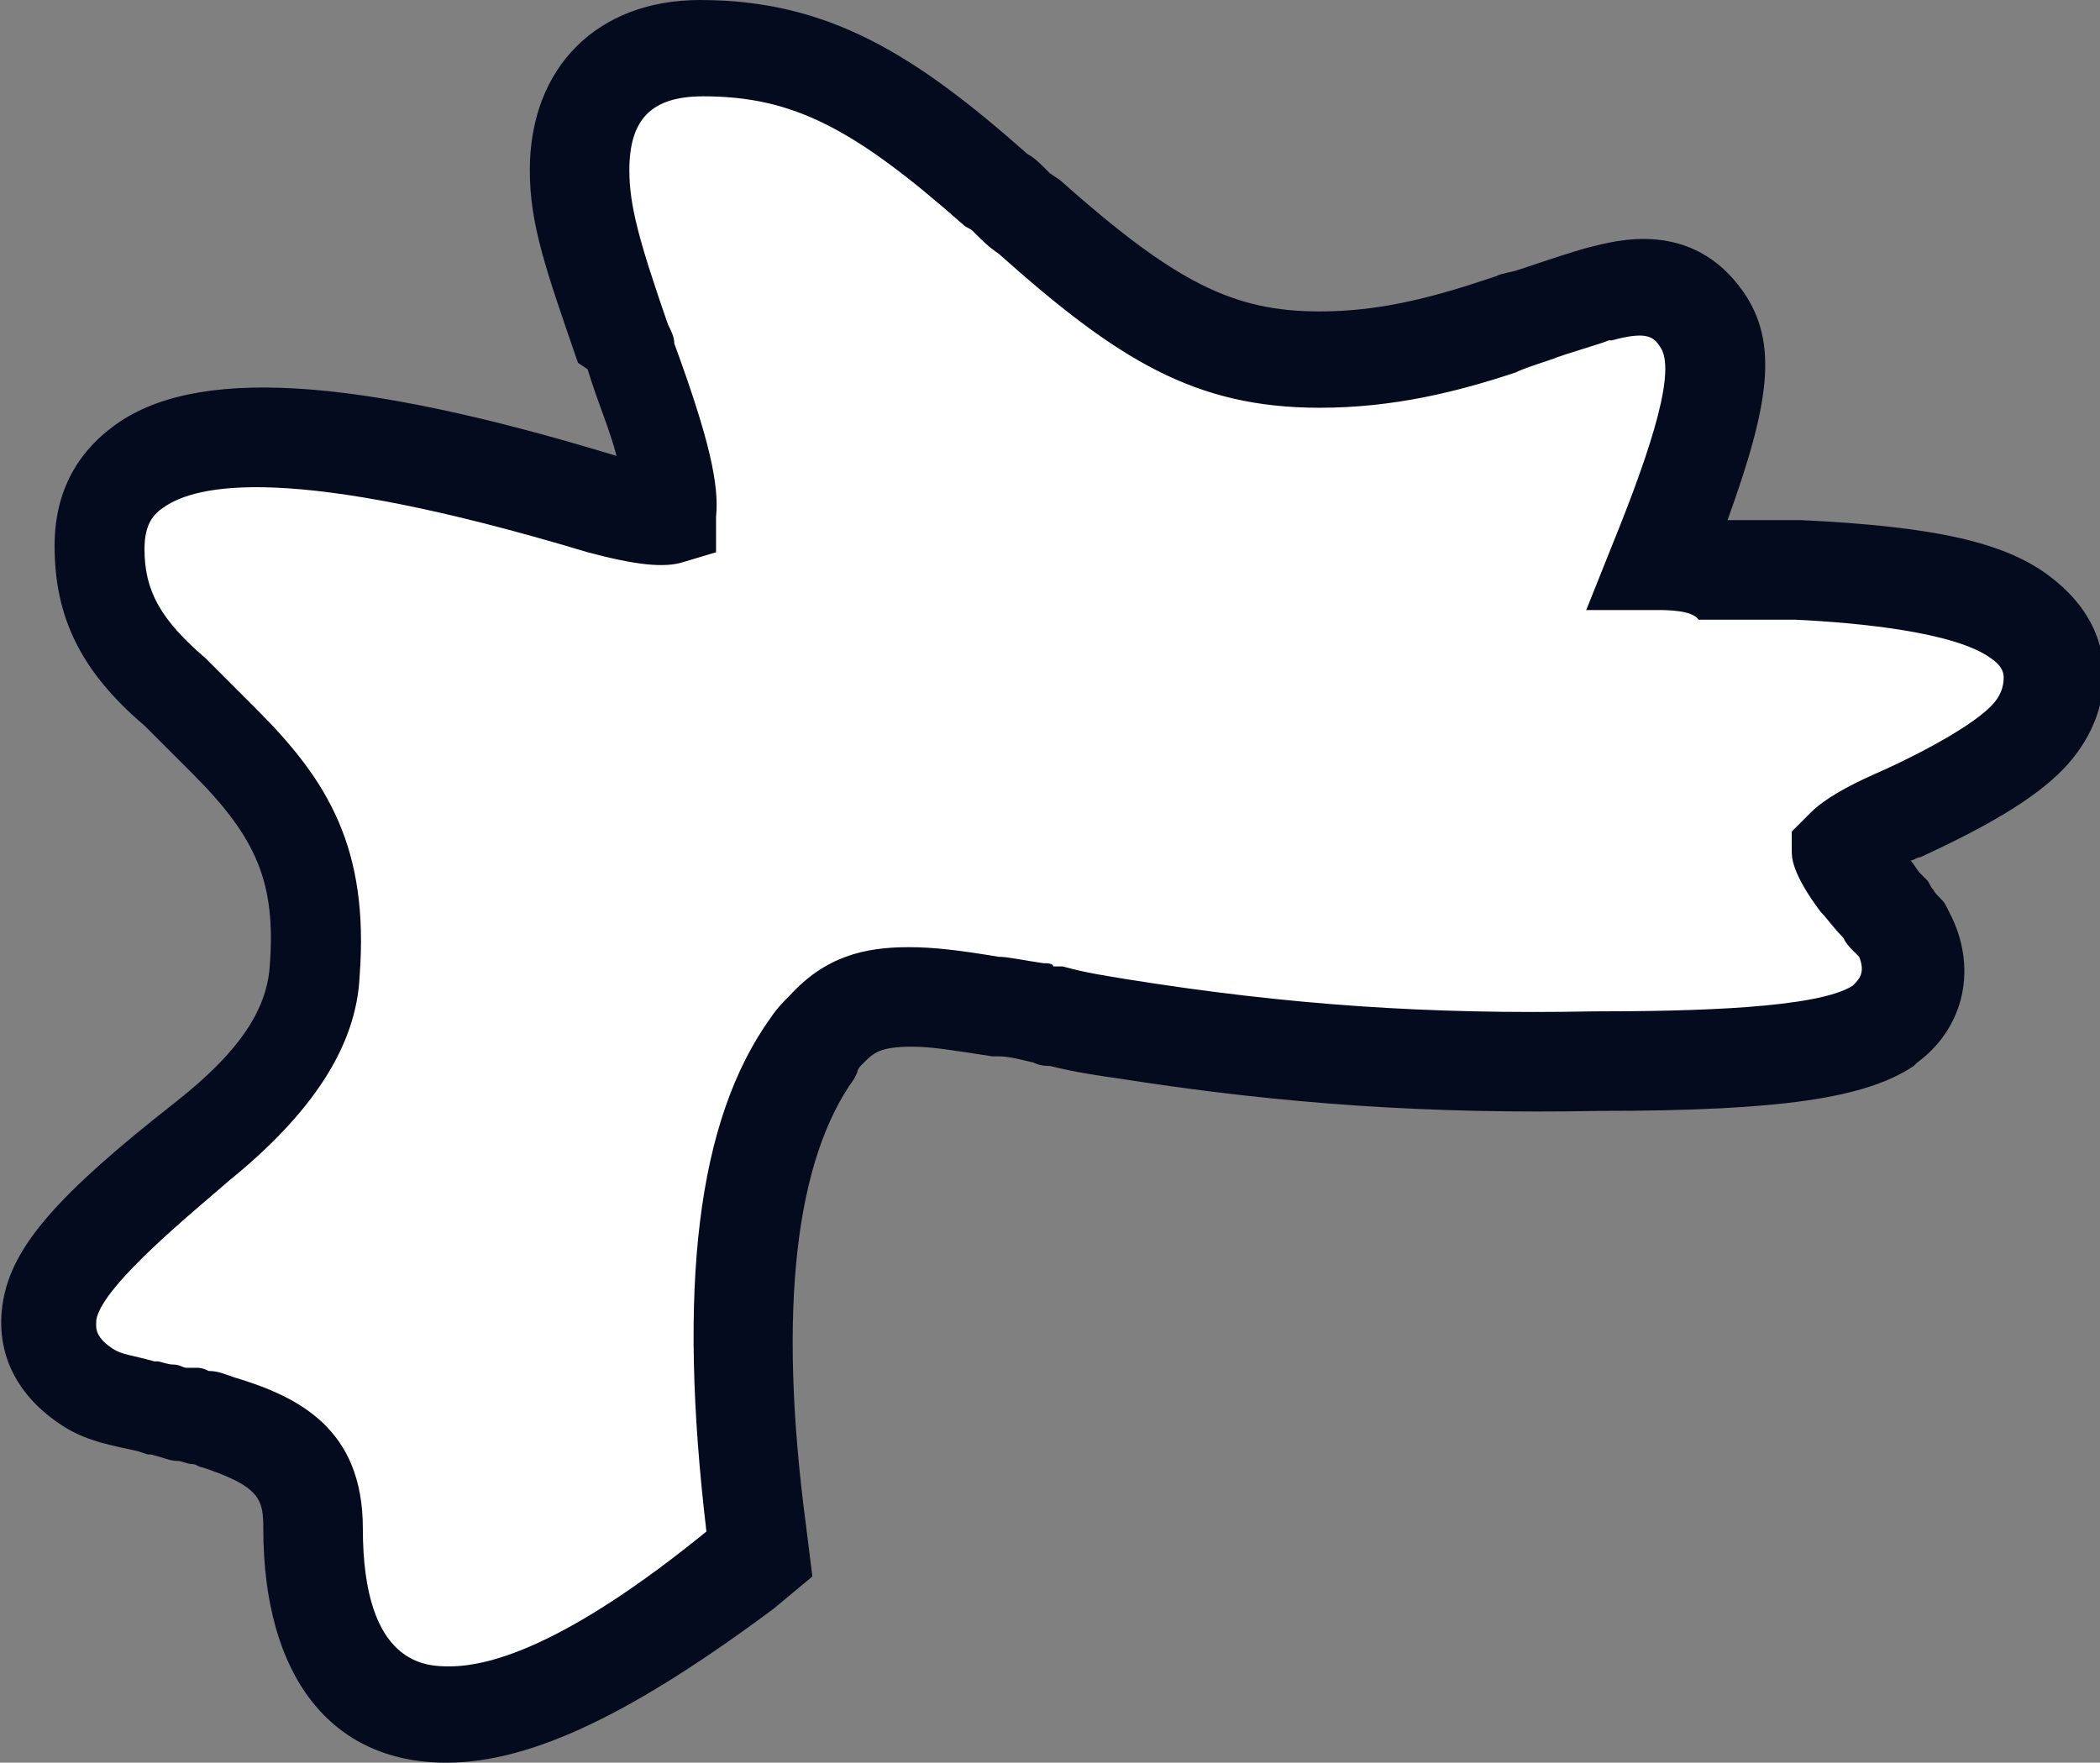 <?xml version="1.0" encoding="utf-8"?>
<!-- Generator: Adobe Illustrator 23.0.6, SVG Export Plug-In . SVG Version: 6.00 Build 0)  -->
<svg version="1.1" id="Layer_1" xmlns="http://www.w3.org/2000/svg" xmlns:xlink="http://www.w3.org/1999/xlink" x="0px" y="0px"
	 viewBox="0 0 65.4 54.9" style="enable-background:new 0 0 65.4 54.9;" xml:space="preserve">
<rect x="0" y="0" width="65.4" height="54.9" fill="#808080" stroke="none"/>
<style type="text/css">
	.st0{fill-rule:evenodd;clip-rule:evenodd;fill:#FFFFFF;}
	.st1{fill:#040B1E;}
</style>
<path id="fill" class="st0" d="M51.6,17.5c0.5,0,1.3,0,1.7,0.1c1,0,1.8,0.1,2.7,0.1c3.5,0.2,5.7,0.6,6.9,1.5s1.3,2.4,0.2,3.6
	c-0.7,0.8-2.1,1.6-4.1,2.5c-0.7,0.3-1.2,0.6-1.5,0.9c-0.1,0.1-0.2,0.2-0.2,0.2c0,0.1,0.2,0.5,0.7,1.1c-0.1-0.1,0.4,0.5,0.6,0.7
	c0.2,0.3,0.4,0.5,0.6,0.8c0.5,1,0.4,2.1-0.6,2.9c-1.2,0.8-3.7,1.1-9,1.1c-5.7,0.1-10.2-0.3-14.7-1c-0.7-0.1-1.4-0.2-2.2-0.4
	c-0.1,0-1.5-0.3-1.8-0.3c-1.3-0.2-2-0.3-2.7-0.3c-1.2,0-1.9,0.2-2.6,1c-0.1,0.1-0.3,0.3-0.4,0.5c-2.1,2.8-2.7,7.8-1.8,15l0.1,0.8
	l-0.6,0.5c-3.8,3.1-6.8,4.6-9,4.6c-2.8,0-4.2-2.2-4.2-5.8c0-1.9-0.9-2.7-3-3.3c-0.3-0.1-0.6-0.1-1-0.2c-0.2,0-0.9-0.2-1-0.2
	c-0.9-0.2-1.4-0.3-1.9-0.6c-0.9-0.5-1.5-1.3-1.3-2.4c0.2-1.3,1.6-2.8,4.8-5.3c2.3-1.8,3.4-3.5,3.5-5.3c0.2-3.2-0.7-5-2.8-7.1
	C6.8,23,5.8,22,5.5,21.7c-1.6-1.4-2.4-2.7-2.4-4.5c0-4.1,5.3-4.5,15.6-1.4c1.1,0.3,1.8,0.4,2.1,0.3c0,0,0,0,0-0.1
	c0.1-0.8-0.2-2-1.3-5c0-0.1,0-0.1-0.1-0.2C18.4,8,18,6.7,18,5.3c0-2.3,1.3-3.8,3.8-3.8c3.4,0,5.7,1.3,9.2,4.4
	c0.1,0.1,0.3,0.2,0.5,0.4s0.3,0.3,0.5,0.4c3.7,3.3,5.8,4.5,9.1,4.5c1.9,0,3.6-0.4,5.7-1.1c0.1,0,2.5-0.9,3-1
	c1.4-0.4,2.4-0.3,3.2,0.8C53.8,11.1,53.4,12.9,51.6,17.5z"/>
<path id="outline" class="st1" d="M13.9,54.9c-3.6,0-5.7-2.7-5.7-7.3c0-0.9-0.1-1.3-1.9-1.9c-0.1,0-0.2-0.1-0.3-0.1
	c-0.2,0-0.3-0.1-0.5-0.1c-0.2,0-0.4-0.1-0.8-0.2c-0.1,0-0.1,0-0.1,0l-0.3-0.1c-0.9-0.2-1.5-0.3-2.2-0.7c-1.5-0.9-2.3-2.3-2-4
	c0.3-1.7,1.7-3.3,5.4-6.2c1.9-1.5,2.8-2.8,2.9-4.2c0.2-2.6-0.4-4-2.4-6l-1.5-1.5c-2-1.7-2.8-3.4-2.8-5.6c0-2,1-3.1,1.8-3.7
	c2.5-1.9,7.5-1.6,15.7,0.9c-0.2-0.8-0.6-1.7-0.9-2.7l0,0L18,11.3c-1-2.9-1.5-4.3-1.5-6c0-3.2,2.1-5.3,5.3-5.3c4,0,6.7,1.7,10.2,4.8
	c0,0,0,0,0,0c0.2,0.1,0.4,0.3,0.6,0.5c0.1,0.1,0.1,0.1,0.1,0.1L33,5.6c3.6,3.2,5.4,4.1,8.1,4.1c1.8,0,3.4-0.4,5.2-1l0.3-0.1
	c0.2-0.1,0.4-0.1,0.7-0.2c1.2-0.4,1.8-0.6,2.2-0.7c0.8-0.2,3.2-0.9,4.8,1.4c1.1,1.6,0.8,3.5-0.5,7.1c0.4,0,0.7,0,1.1,0
	c0.4,0,0.8,0,1.2,0c4.2,0.2,6.4,0.7,7.8,1.8c0.9,0.7,1.5,1.6,1.6,2.7c0.1,1.1-0.3,2.2-1.1,3.1c-0.8,0.9-2.2,1.8-4.6,2.9
	c-0.1,0-0.2,0.1-0.3,0.1c0.1,0.1,0.2,0.3,0.3,0.4l0.2,0.2c0.1,0.1,0.1,0.2,0.2,0.3c0.1,0.2,0.3,0.3,0.4,0.5l0.1,0.2
	c0.9,1.7,0.5,3.6-1,4.7l-0.1,0.1c-1.5,1-4.1,1.4-9.8,1.4c-5.2,0.1-9.8-0.2-14.9-1c-0.7-0.1-1.4-0.2-2.2-0.4c-0.1,0-0.3,0-0.5-0.1
	c-0.4-0.1-0.8-0.2-1.1-0.2l-0.2,0c-1.3-0.2-1.9-0.3-2.5-0.3c-1,0-1.2,0.2-1.5,0.5l-0.1,0.1c0,0-0.1,0.1-0.1,0.2l-0.1,0.2
	c-1.8,2.5-2.4,7.1-1.5,13.9l0.2,1.6l-1.2,1C19.8,53.3,16.6,54.9,13.9,54.9z M5.8,42.6l0.3,0c0.1,0,0.2,0,0.4,0.1
	c0.3,0,0.5,0.1,0.8,0.2c2,0.6,4,1.6,4,4.7c0,4.3,2,4.3,2.7,4.3c1.3,0,3.7-0.7,8-4.2c-0.9-7.6-0.3-12.8,2-16c0.2-0.3,0.4-0.5,0.6-0.7
	c1.1-1.2,2.3-1.5,3.7-1.5c0.8,0,1.6,0.1,2.8,0.3c0.3,0,0.7,0.1,1.4,0.2c0.1,0,0.3,0,0.3,0.1l0.3,0c0.7,0.2,1.4,0.3,2,0.4
	c5,0.8,9.4,1.1,14.5,1c3.2,0,7-0.1,8.1-0.8c0.2-0.2,0.4-0.4,0.2-0.9c-0.1-0.1-0.1-0.1-0.2-0.2c-0.1-0.1-0.2-0.2-0.3-0.4
	c-0.3-0.3-0.5-0.6-0.7-0.8c-0.9-1.2-0.9-1.7-0.9-1.9v-0.6l0.6-0.6c0.4-0.4,1.1-0.8,2-1.2c0.7-0.3,2.8-1.3,3.6-2.1
	c0.3-0.3,0.4-0.6,0.4-0.9c0-0.2-0.1-0.4-0.4-0.6c-1.1-0.8-4-1.1-6.1-1.2c-0.4,0-0.8,0-1.3,0c-0.4,0-0.9,0-1.3,0l-0.4,0
	C52.7,19,51.9,19,51.6,19h-2.2l0.8-2c1.3-3.2,2-5.5,1.5-6.2c-0.2-0.3-0.4-0.5-1.5-0.2l-0.1,0c-0.2,0.1-1.3,0.4-1.8,0.6
	c-0.6,0.2-0.9,0.3-1.1,0.4c-1.8,0.6-3.8,1.1-6.1,1.1c-3.9,0-6.3-1.5-10-4.8c-0.3-0.2-0.5-0.4-0.7-0.6c0,0-0.1-0.1-0.1-0.1
	C30.2,7.1,30.1,7.1,30,7c-3.4-3-5.3-4-8.1-4c-1.6,0-2.3,0.7-2.3,2.3c0,1.1,0.3,2.2,1.2,4.8c0.1,0.2,0.2,0.4,0.2,0.6
	c1.1,3,1.4,4.4,1.3,5.4v1.1l-1,0.3c-0.6,0.2-1.5,0.1-3-0.3c-9.3-2.8-12.2-2.1-13.2-1.4c-0.3,0.2-0.6,0.5-0.6,1.3
	c0,1.3,0.5,2.2,1.9,3.4l1.6,1.6c2.2,2.2,3.5,4.3,3.2,8.3c-0.1,2.2-1.5,4.3-4.1,6.4C6.2,37.6,3.2,40,3,41.1c0,0.2-0.1,0.5,0.5,0.9
	c0.3,0.2,0.6,0.2,1.3,0.4l0.1,0c0.1,0,0.3,0.1,0.5,0.1C5.6,42.5,5.7,42.6,5.8,42.6z M32.1,4.8L32.1,4.8L32.1,4.8z"/>
</svg>
